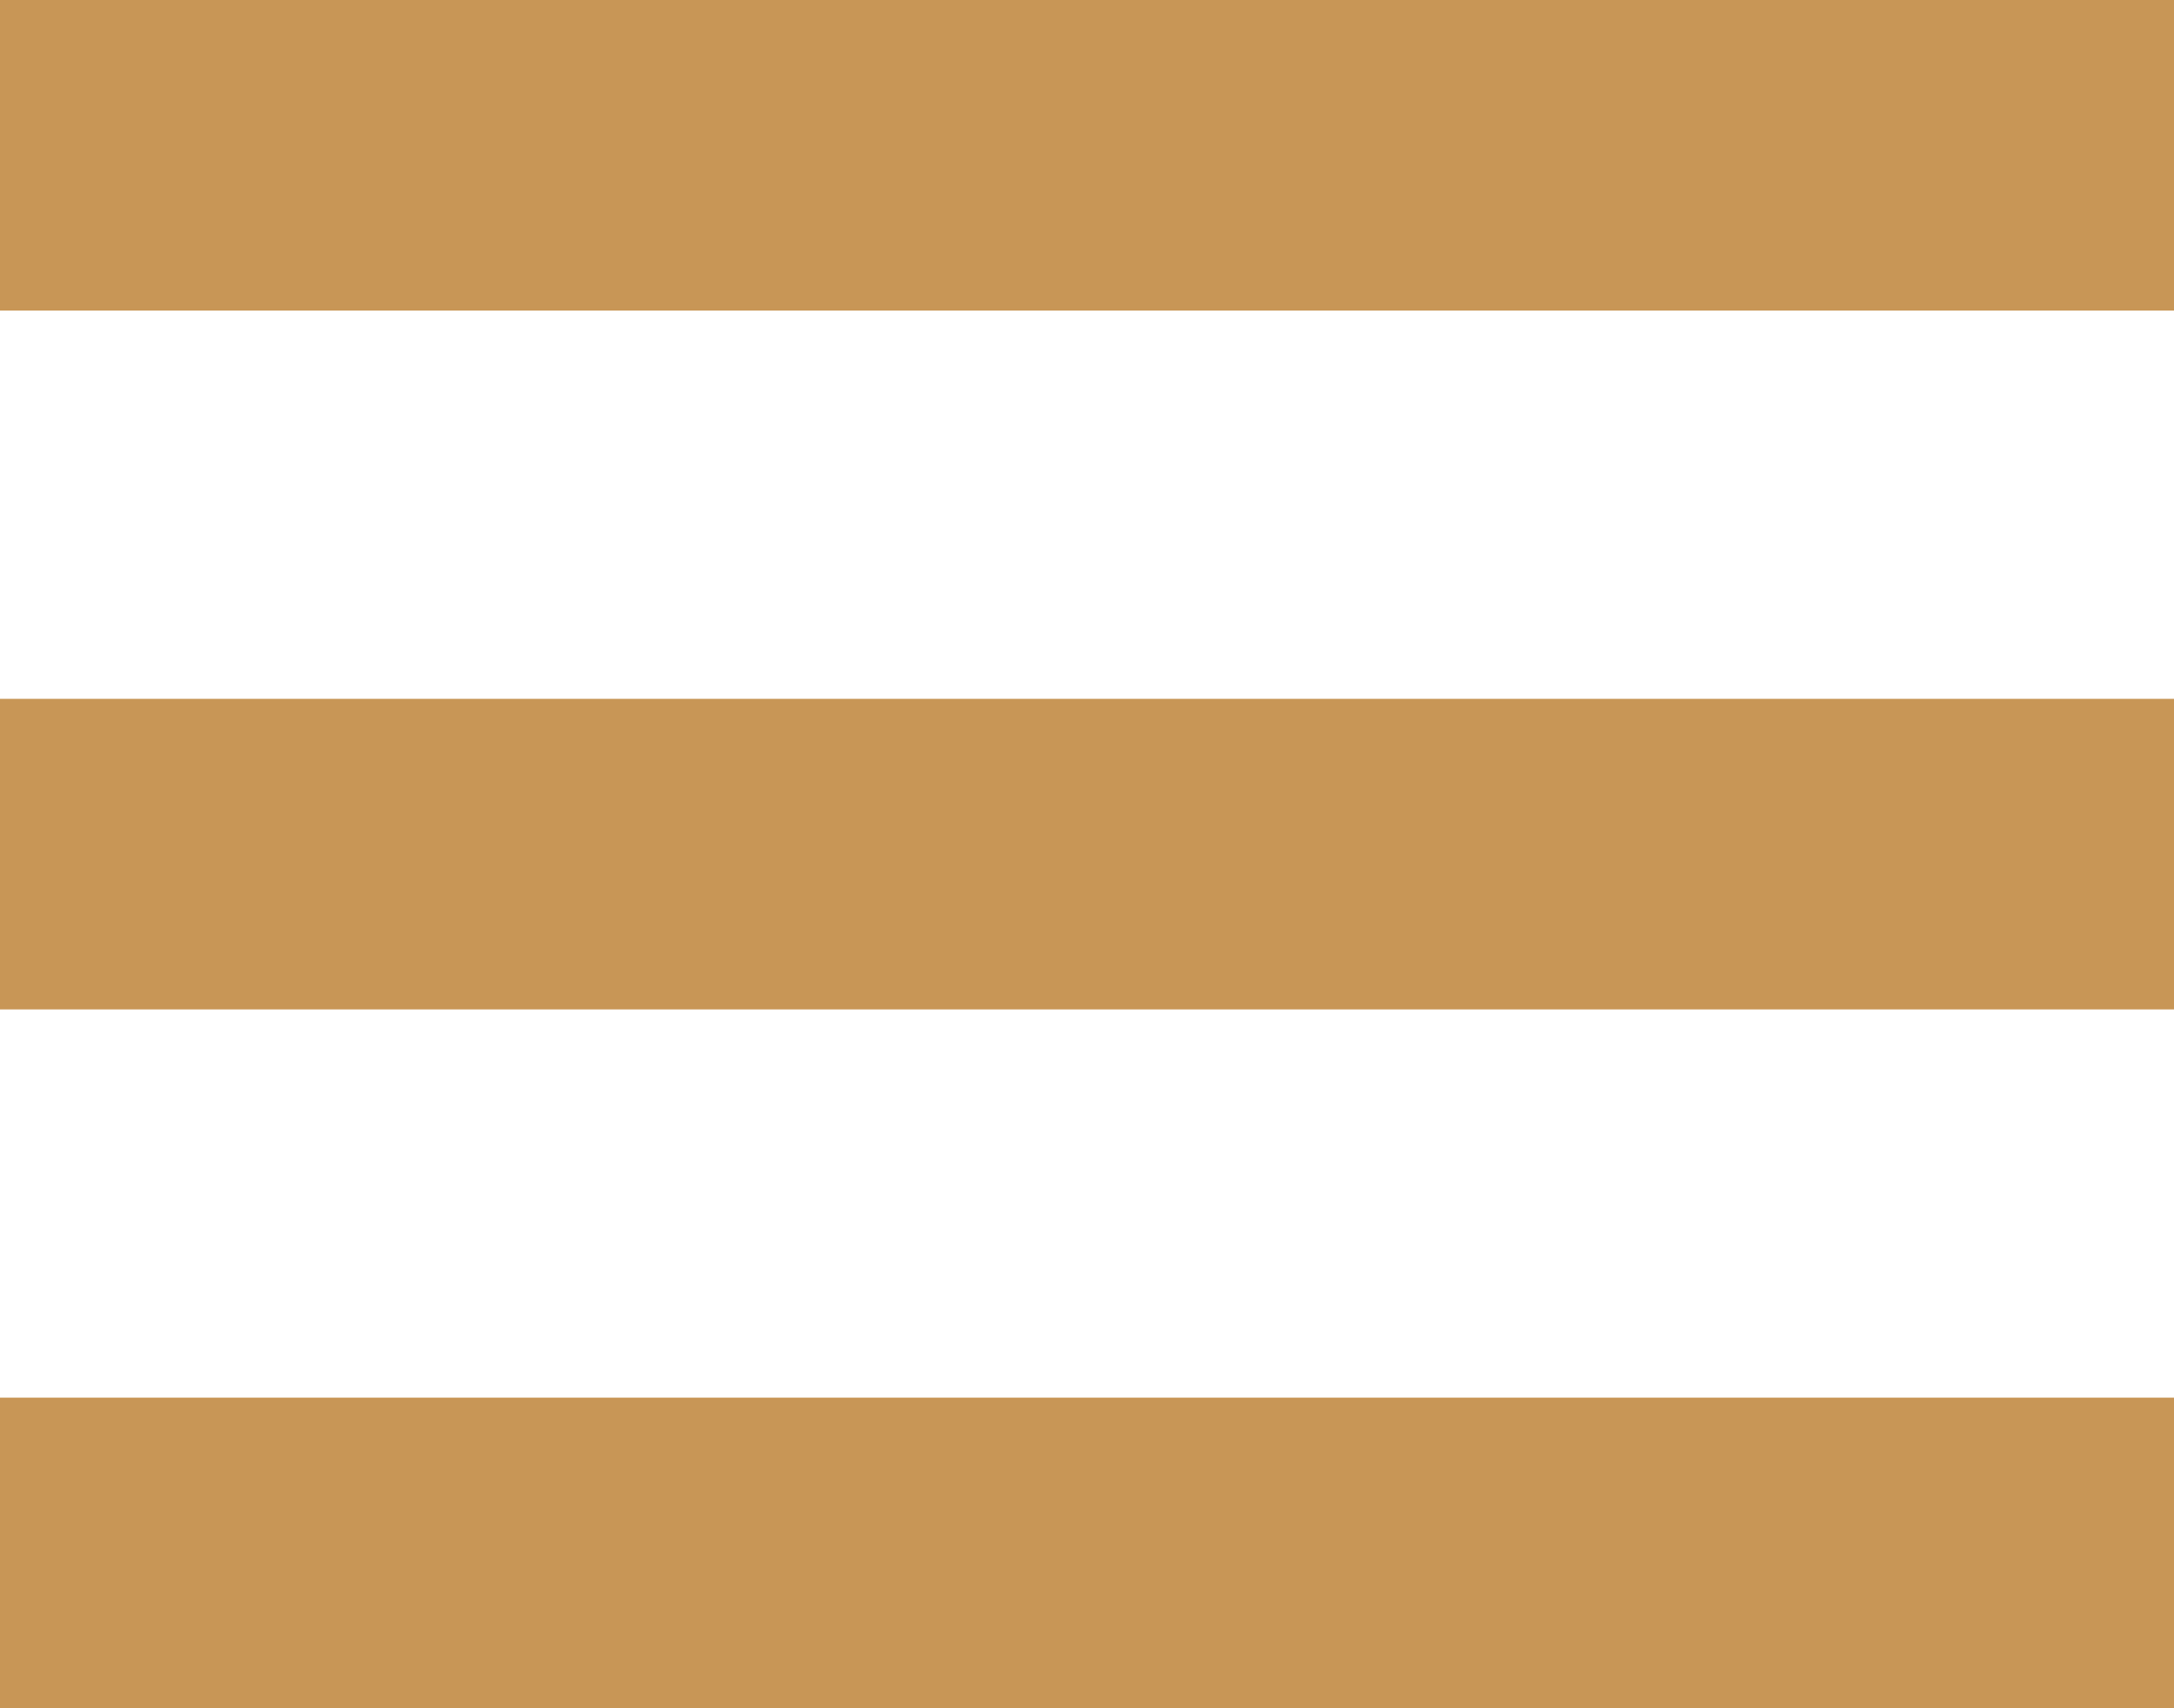 <svg version="1.2" baseProfile="tiny-ps" xmlns="http://www.w3.org/2000/svg" viewBox="0 0 28 22" width="28" height="22">
	<title>Home (Mobile)</title>
	<defs>
		<clipPath clipPathUnits="userSpaceOnUse" id="cp1">
			<path d="m-327-16h375v6647h-375z" />
		</clipPath>
		<clipPath clipPathUnits="userSpaceOnUse" id="cp2">
			<path d="m0-3h28v28h-28v-28z" />
		</clipPath>
	</defs>
	<style>
		tspan { white-space:pre }
		.s0 { fill: #c89656 } 
	</style>
	<g id="Home (Mobile)" clip-path="url(#cp1)">
		<g id="Header (Mobile)">
			<g id="Burger Menu">
				<g id="Mask Group 34" clip-path="url(#cp2)">
					<path id="Rectangle 1949" class="s0" d="m0 0h28v4h-28v-4z" />
					<path id="Rectangle 1950" class="s0" d="m0 9h28v4h-28v-4z" />
					<path id="Rectangle 1951" class="s0" d="m0 18h28v4h-28v-4z" />
				</g>
			</g>
		</g>
	</g>
</svg>